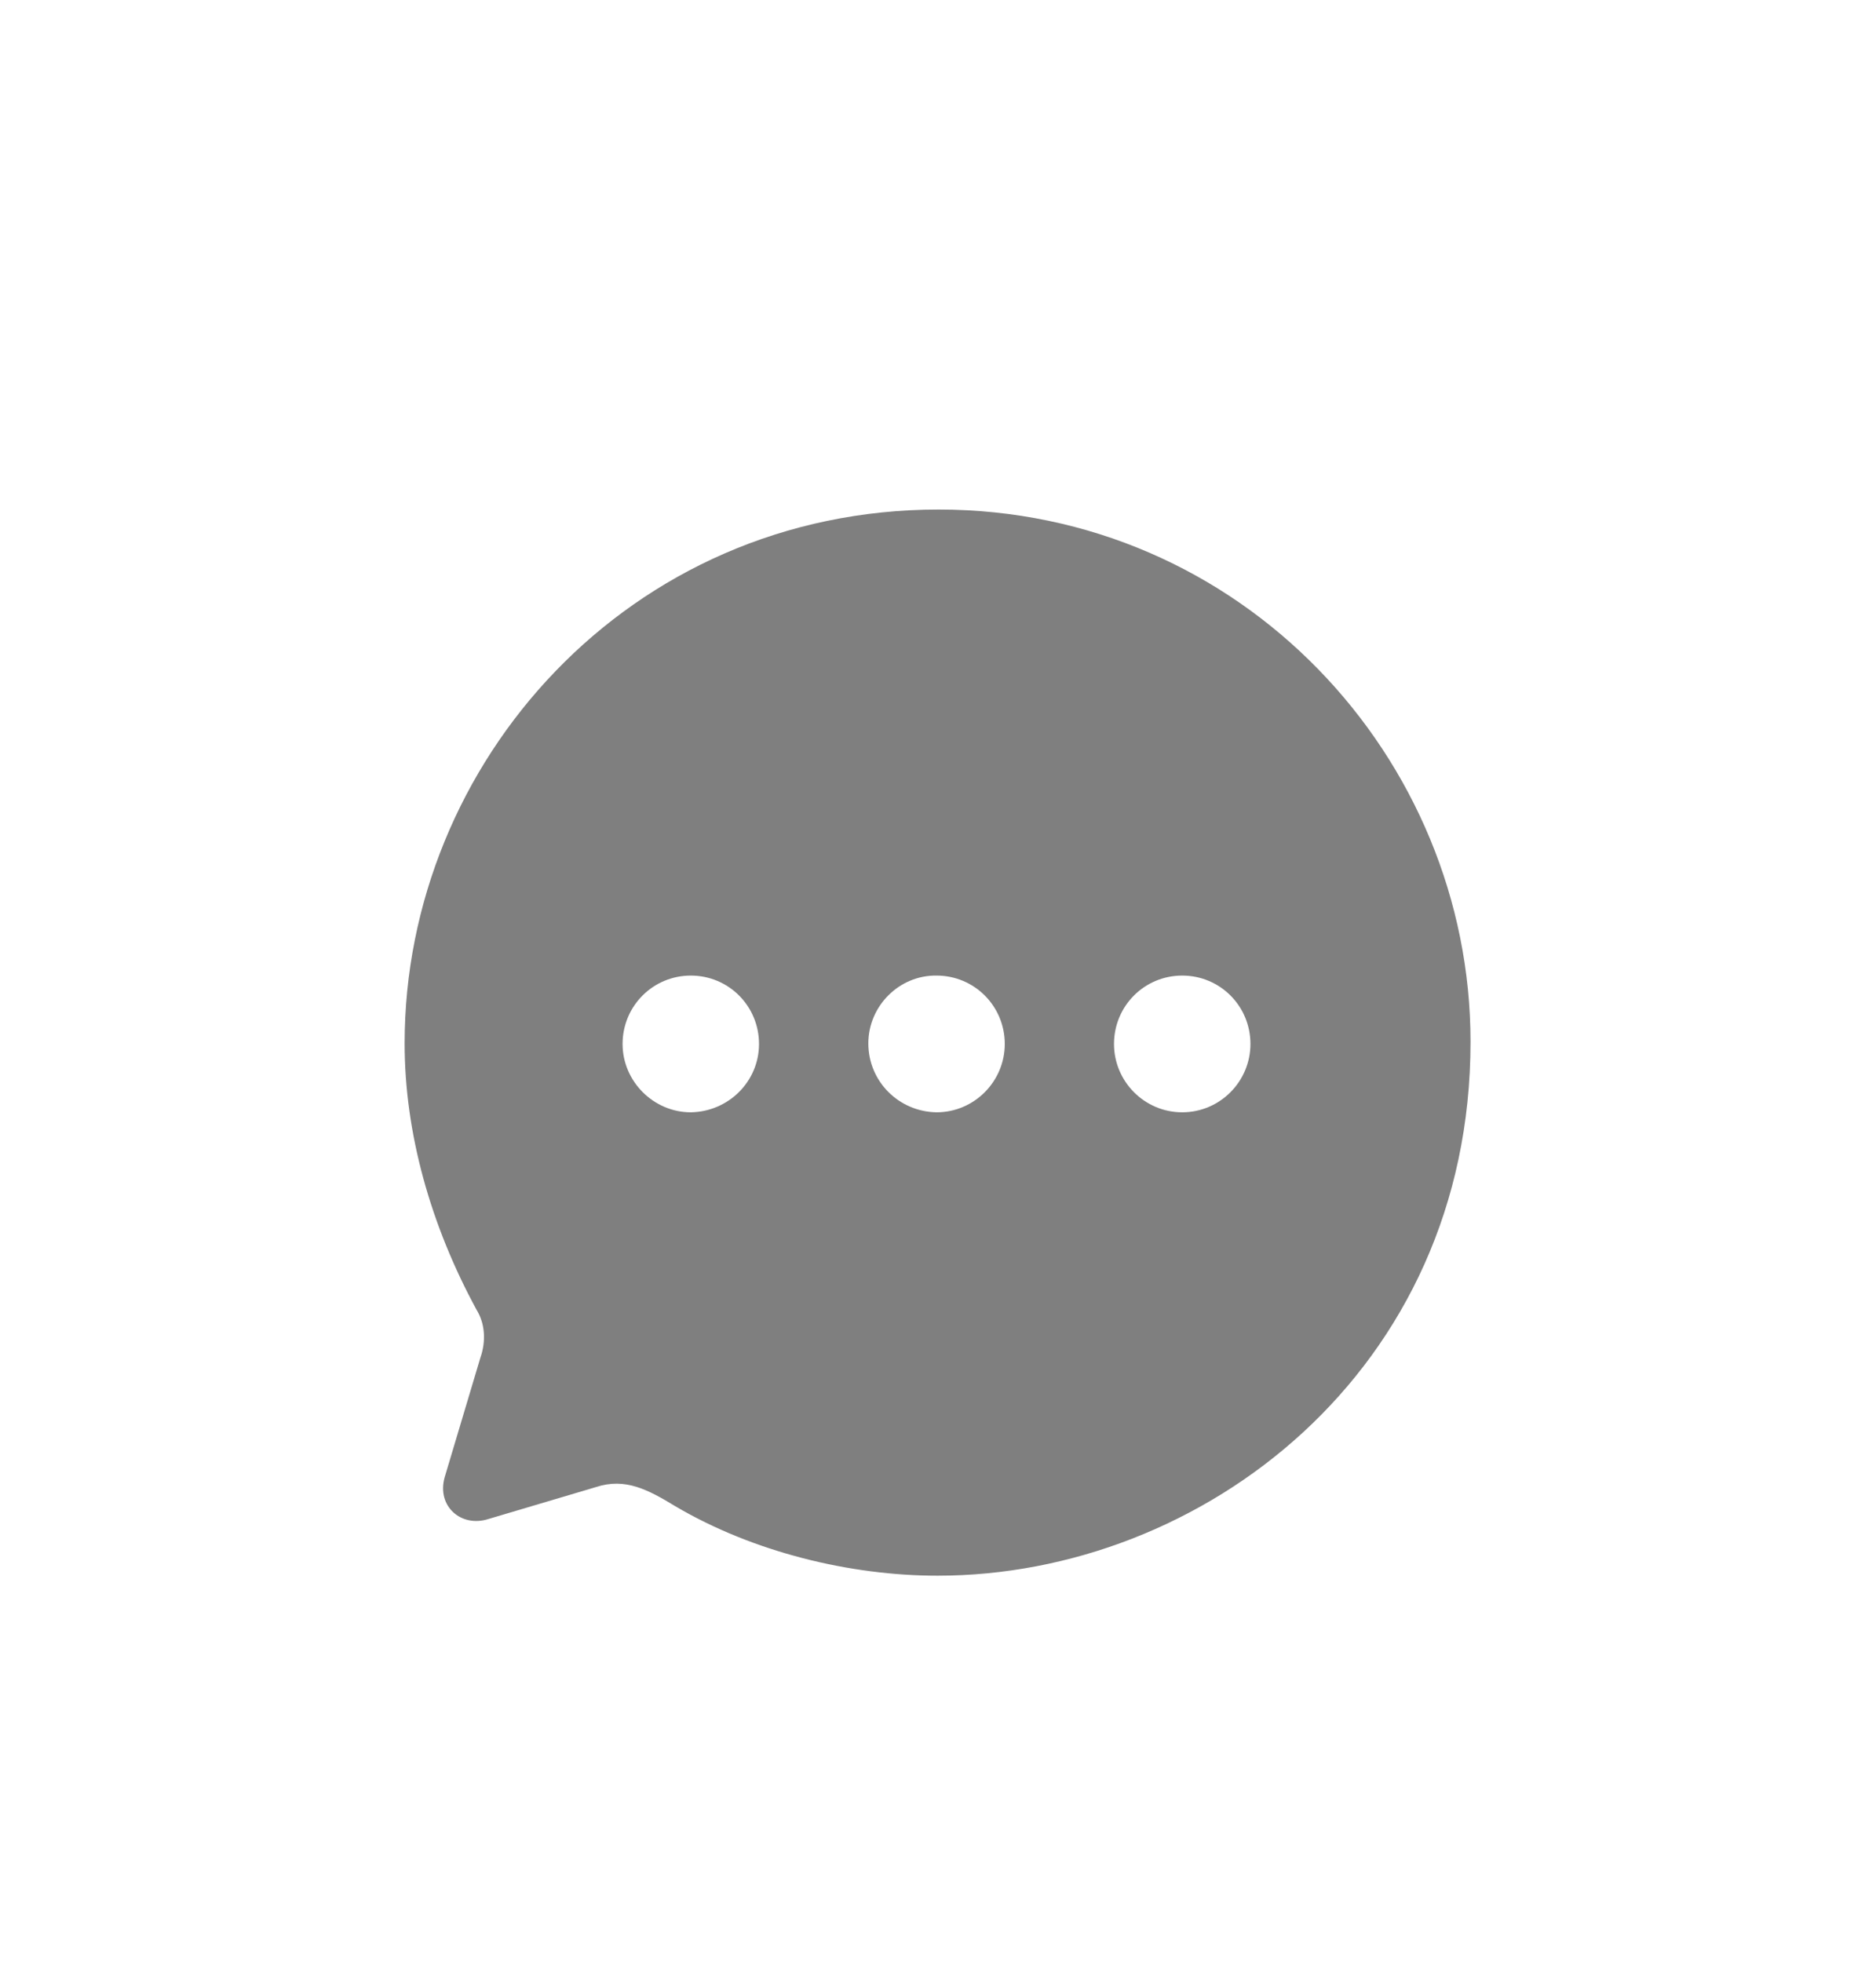 <svg width="22" height="23" viewBox="0 0 22 23" fill="none" xmlns="http://www.w3.org/2000/svg">
<g opacity="0.5" filter="url(#filter0_d)">
<path d="M11.008 1.974C14.558 1.974 17.245 4.884 17.245 8.214C17.245 12.076 14.095 14.474 10.995 14.474C9.97 14.474 8.833 14.198 7.92 13.66C7.601 13.466 7.333 13.322 6.989 13.435L5.726 13.81C5.408 13.911 5.12 13.66 5.214 13.322L5.633 11.92C5.701 11.726 5.689 11.519 5.589 11.357C5.051 10.368 4.745 9.285 4.745 8.233C4.745 4.941 7.376 1.974 11.008 1.974ZM13.864 7.438C13.42 7.438 13.064 7.795 13.064 8.24C13.064 8.678 13.42 9.041 13.864 9.041C14.308 9.041 14.664 8.678 14.664 8.24C14.664 7.795 14.308 7.438 13.864 7.438ZM10.983 7.438C10.545 7.432 10.183 7.795 10.183 8.233C10.183 8.678 10.539 9.034 10.983 9.041C11.426 9.041 11.783 8.678 11.783 8.24C11.783 7.795 11.426 7.438 10.983 7.438ZM8.101 7.438C7.658 7.438 7.301 7.795 7.301 8.24C7.301 8.678 7.664 9.041 8.101 9.041C8.545 9.034 8.901 8.678 8.901 8.24C8.901 7.795 8.545 7.438 8.101 7.438Z" fill="black"/>
</g>
<defs>
<filter id="filter0_d" x="-0.505" y="0.724" width="23" height="23" filterUnits="userSpaceOnUse" color-interpolation-filters="sRGB">
<feFlood flood-opacity="0" result="BackgroundImageFix"/>
<feColorMatrix in="SourceAlpha" type="matrix" values="0 0 0 0 0 0 0 0 0 0 0 0 0 0 0 0 0 0 127 0"/>
<feOffset dy="4"/>
<feGaussianBlur stdDeviation="2"/>
<feColorMatrix type="matrix" values="0 0 0 0 0 0 0 0 0 0 0 0 0 0 0 0 0 0 0.25 0"/>
<feBlend mode="normal" in2="BackgroundImageFix" result="effect1_dropShadow"/>
<feBlend mode="normal" in="SourceGraphic" in2="effect1_dropShadow" result="shape"/>
</filter>
</defs>
</svg>
